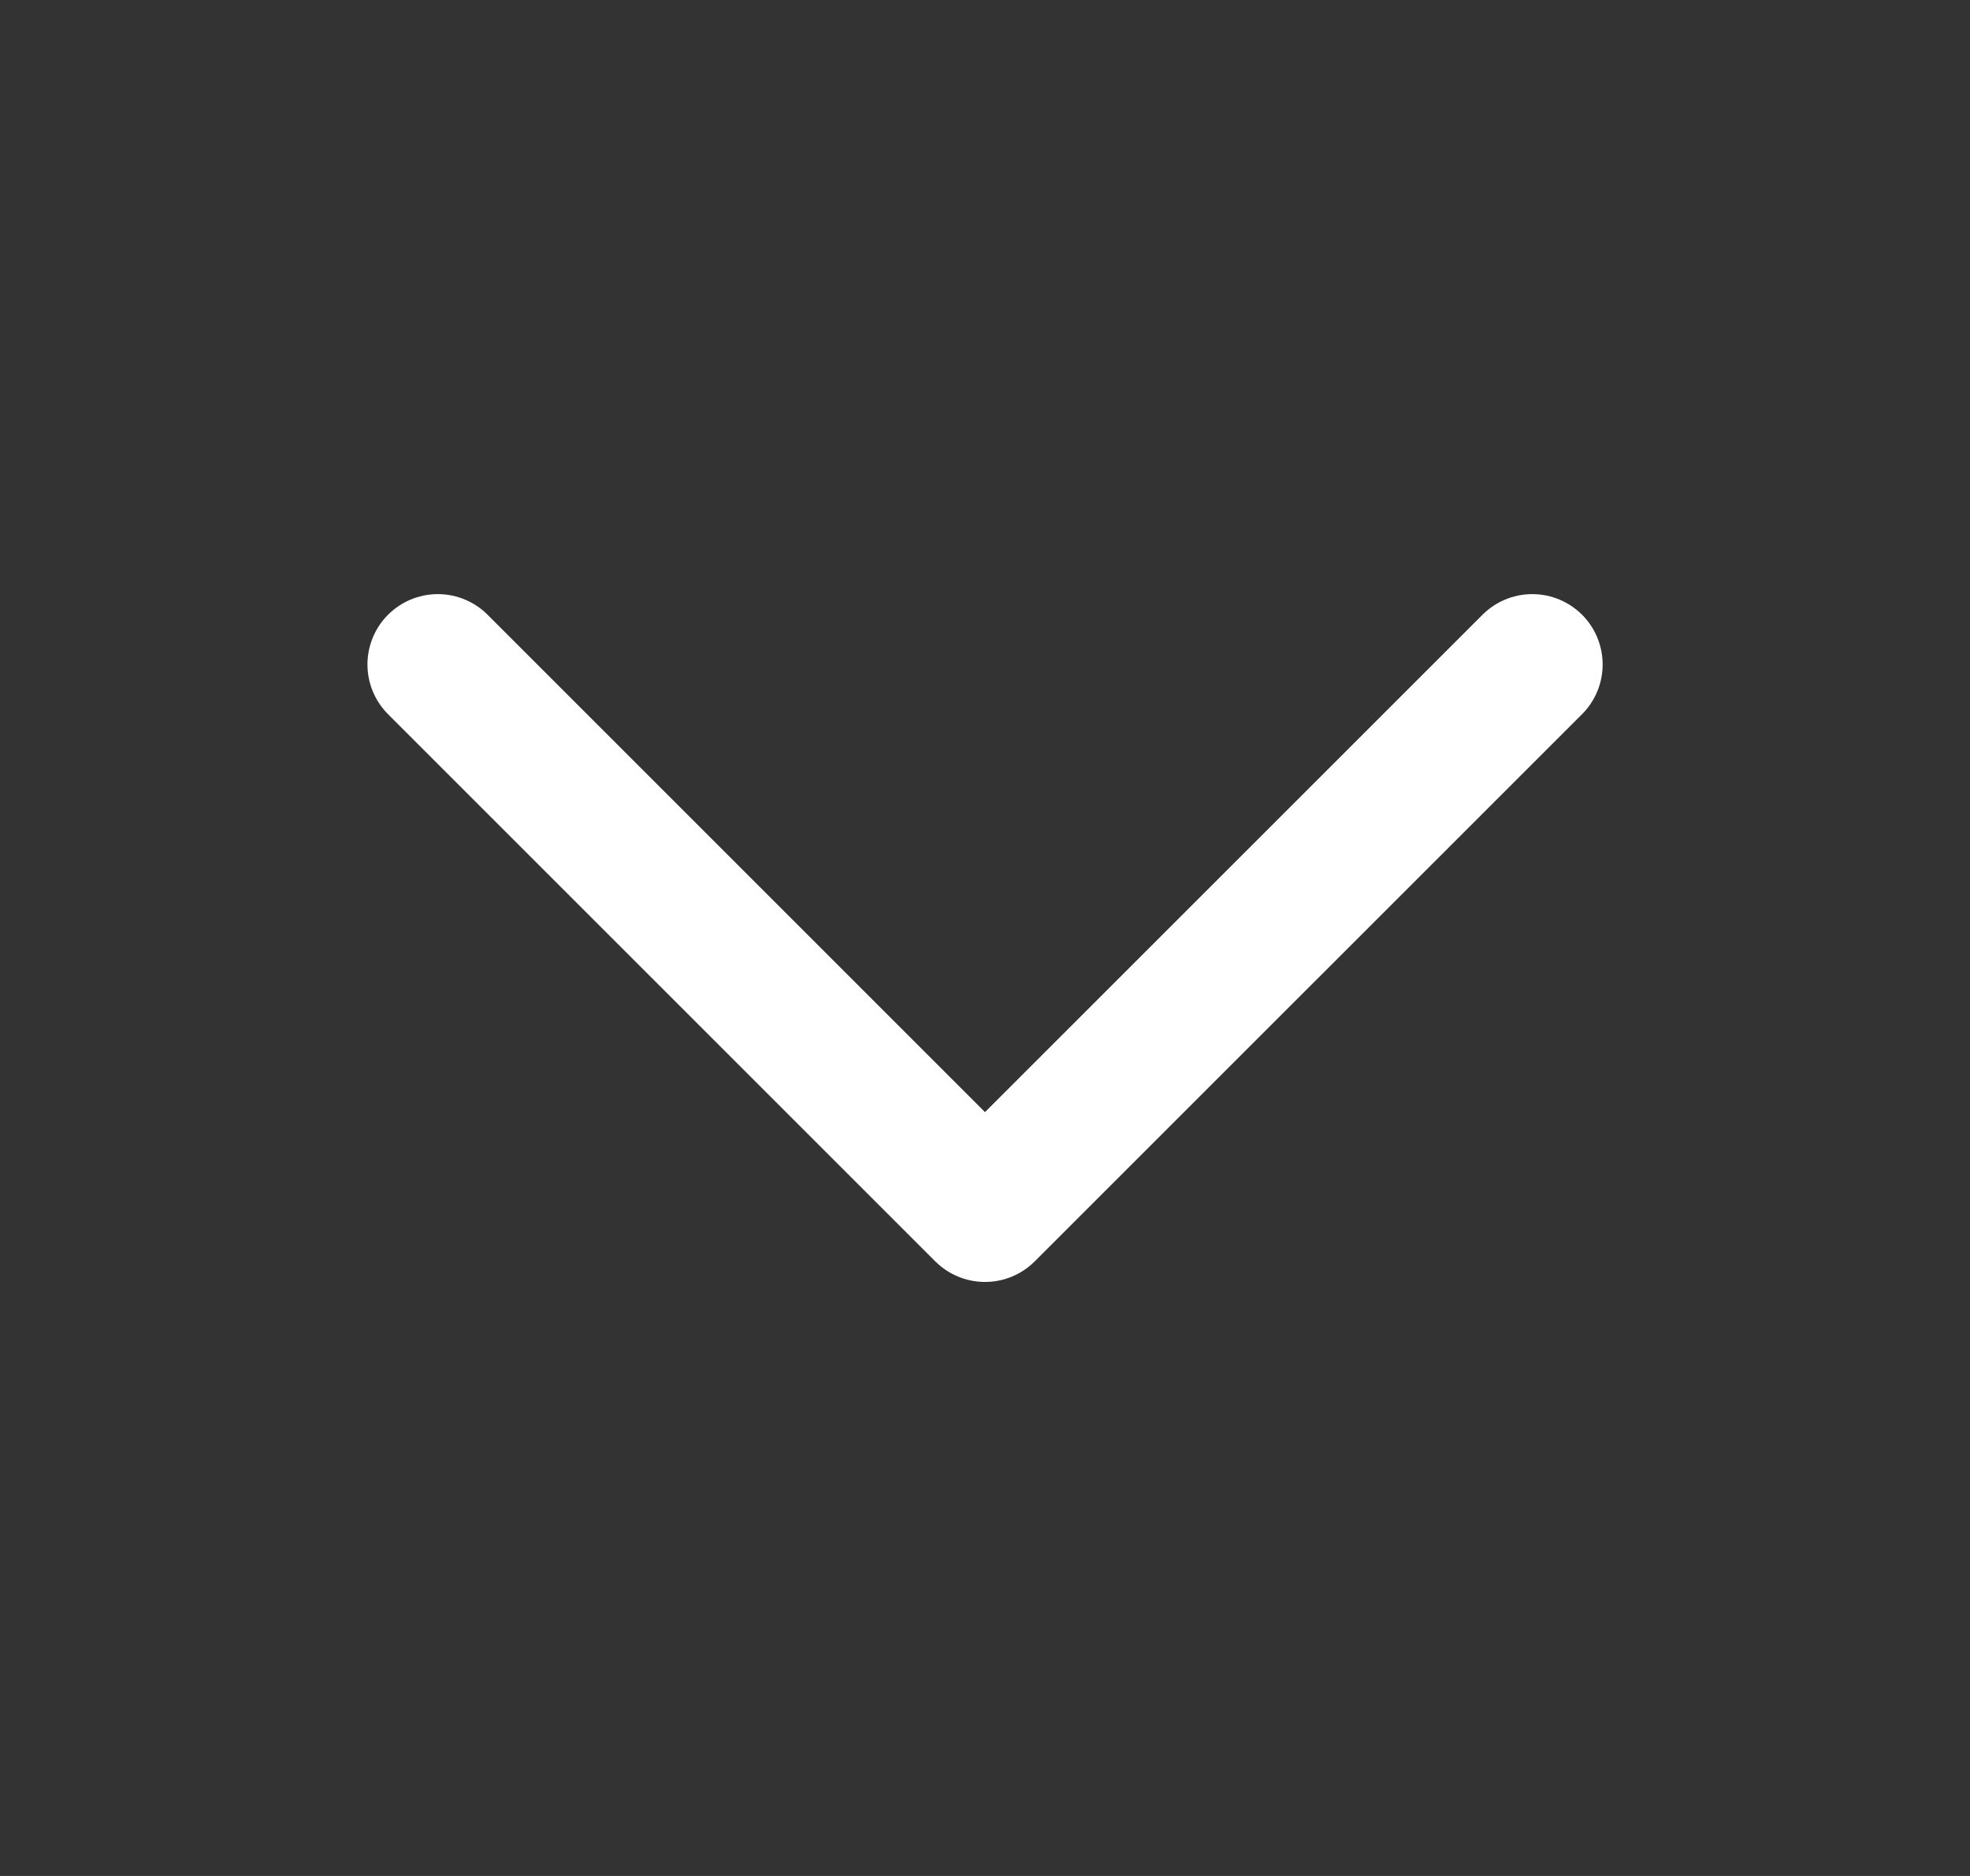 <svg width="21" height="20" viewBox="0 0 21 20" fill="none" xmlns="http://www.w3.org/2000/svg">
<rect x="0" y="0" width="21" height="20" fill="#333333" stroke="none"/>
<path d="M16.334 7.084L10.5 12.917L4.667 7.084" stroke="white" stroke-width="1.5" stroke-linecap="round" stroke-linejoin="round"/>
</svg>

